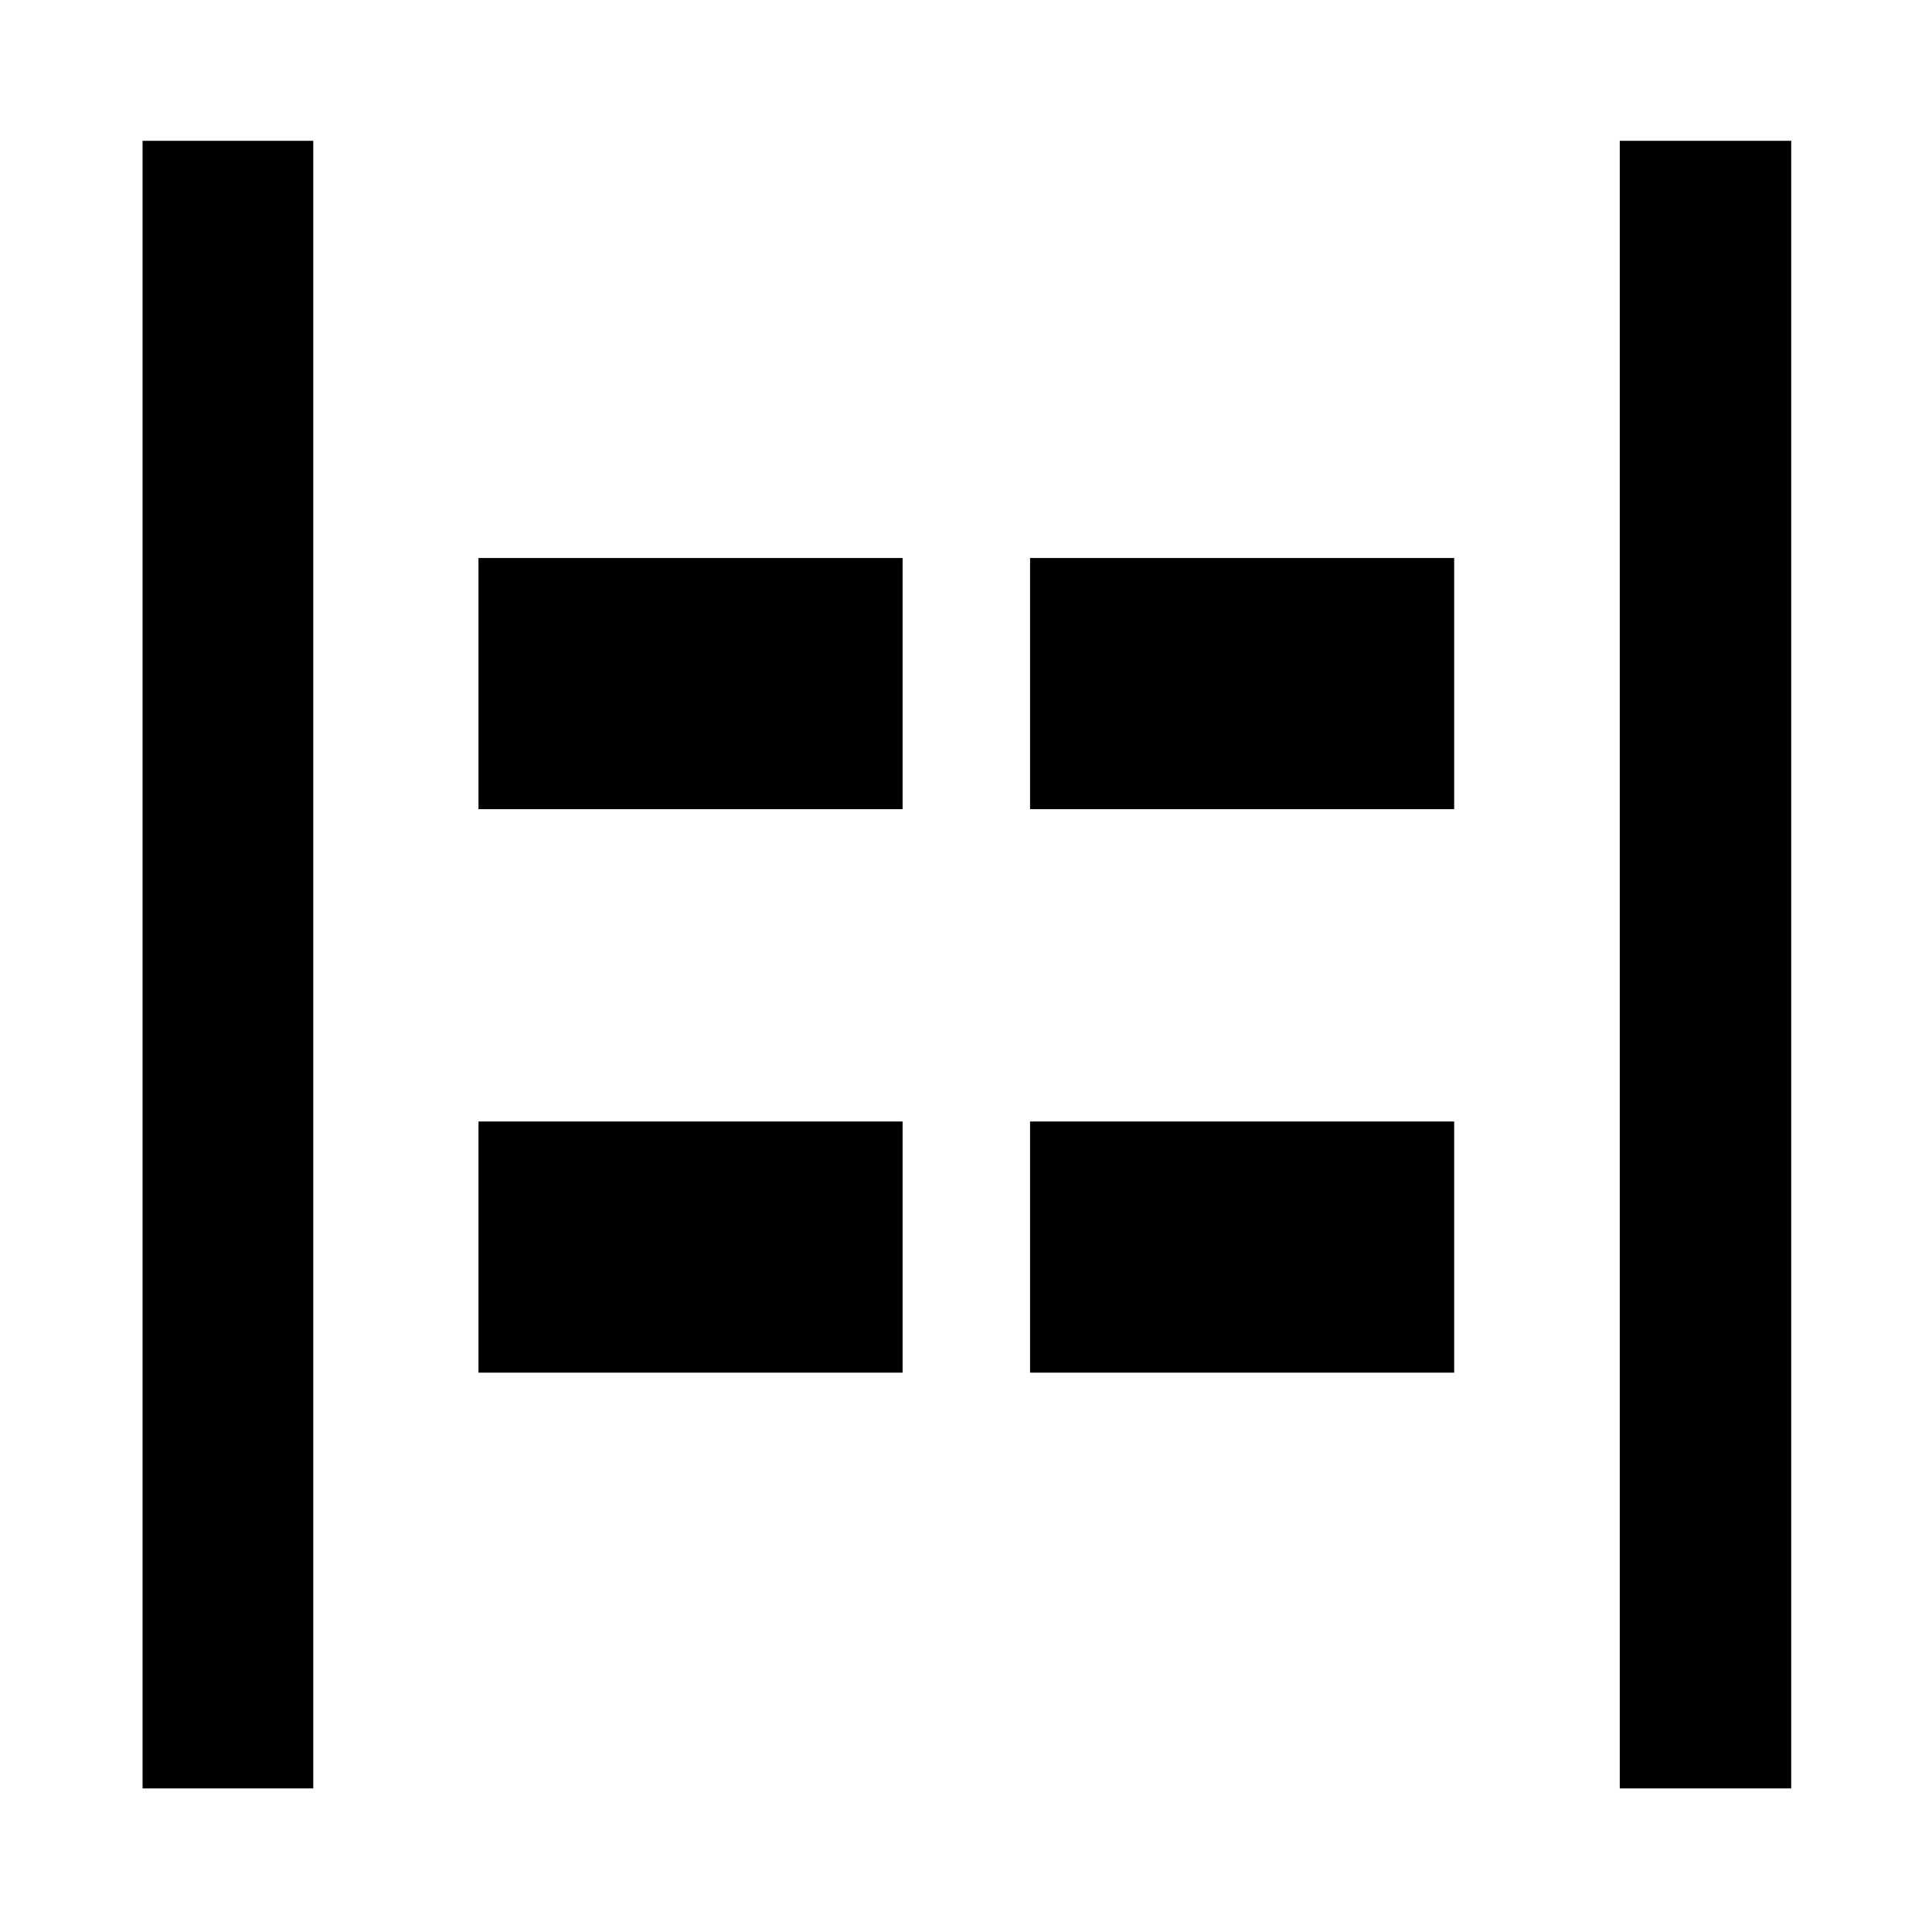 <svg xmlns="http://www.w3.org/2000/svg" height="40" viewBox="0 96 960 960" width="40"><path d="M804.848 984.66V165.963h85.189V984.66h-85.189Zm-734.008 0V165.963h84.812V984.66H70.84Zm440.993-486.587V373.261h210.74v124.812h-210.74Zm-274.072 0V373.261H448.5v124.812H237.761Zm274.072 280V653.261h210.74v124.812h-210.74Zm-274.072 0V653.261H448.5v124.812H237.761Z"/></svg>
